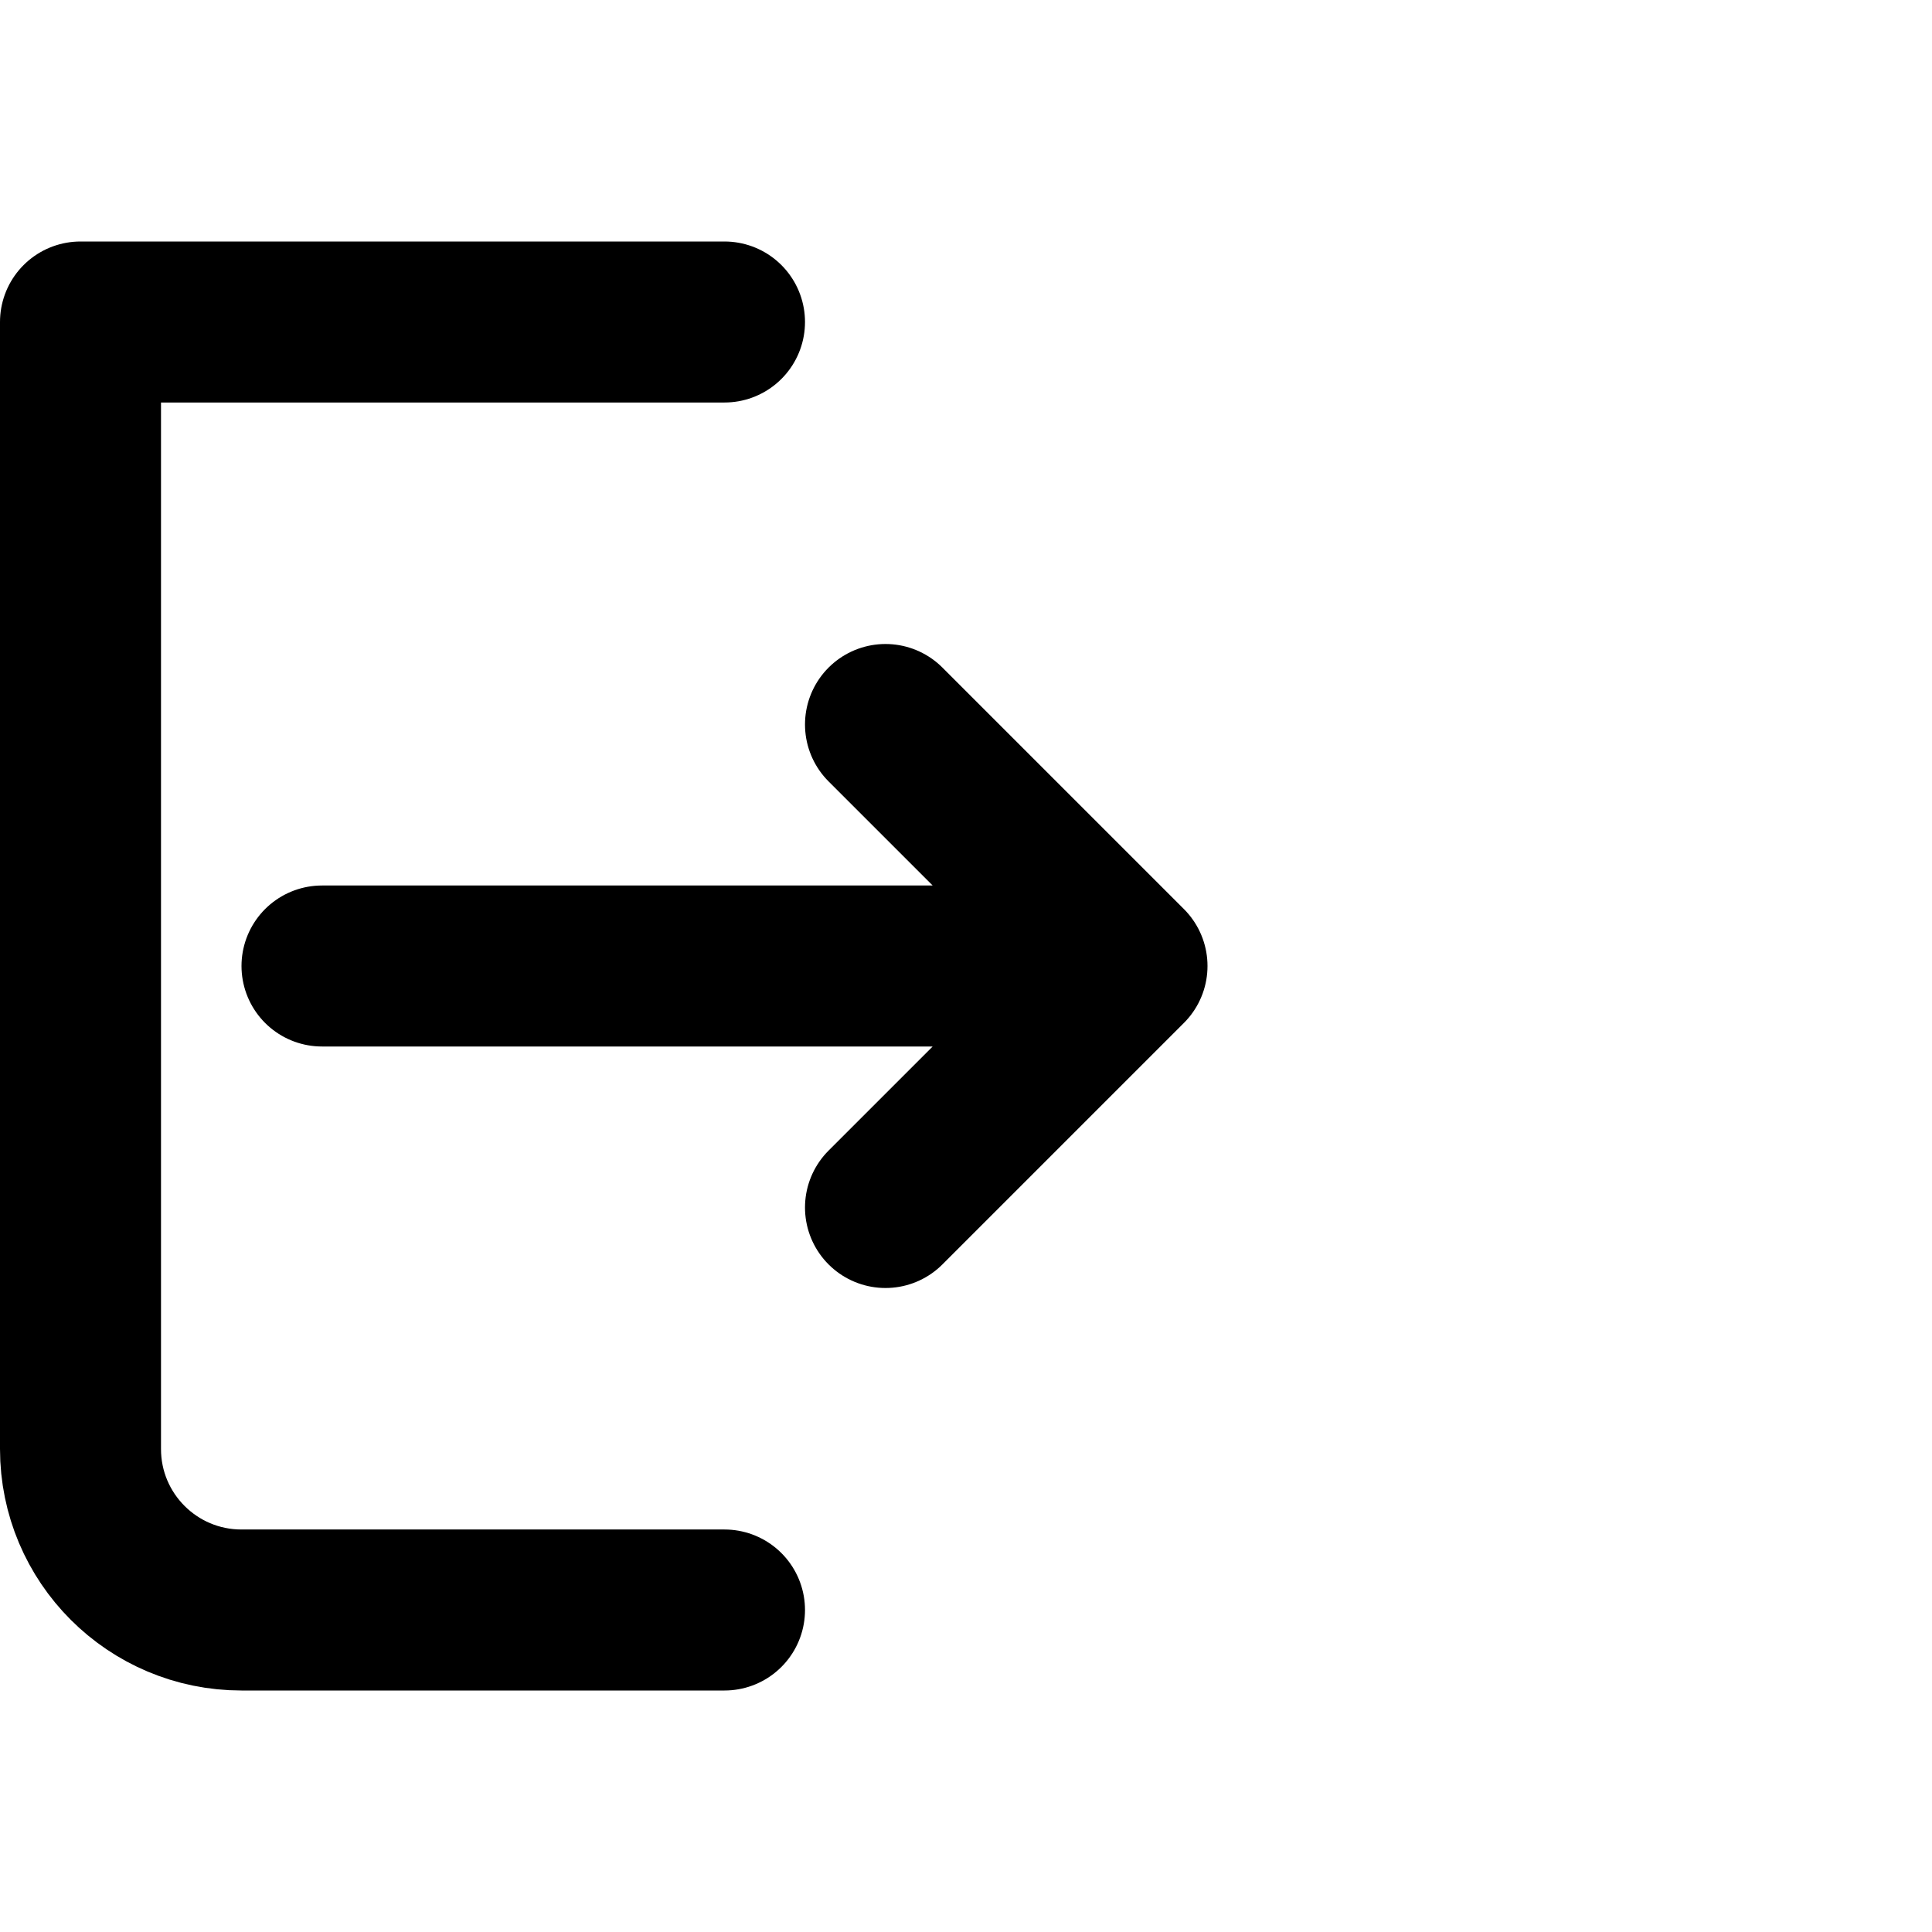<svg width="24" height="24" viewBox="0 0 24 24" fill="none" xmlns="http://www.w3.org/2000/svg">
<g clip-path="url(#clip0_2480_7366)">
<path d="M9 4H1V18C1 19.105 1.895 20 3 20H9" stroke="black" stroke-width="2" stroke-linecap="round" stroke-linejoin="round"/>
<path d="M11 15L14 12M14 12L11 9M14 12H4" stroke="black" stroke-width="2" stroke-linecap="round" stroke-linejoin="round"/>
</g>
<defs>
<clipPath id="clip0_2480_7366">
<rect width="24" height="24" fill="white"/>
</clipPath>
</defs>
</svg>
